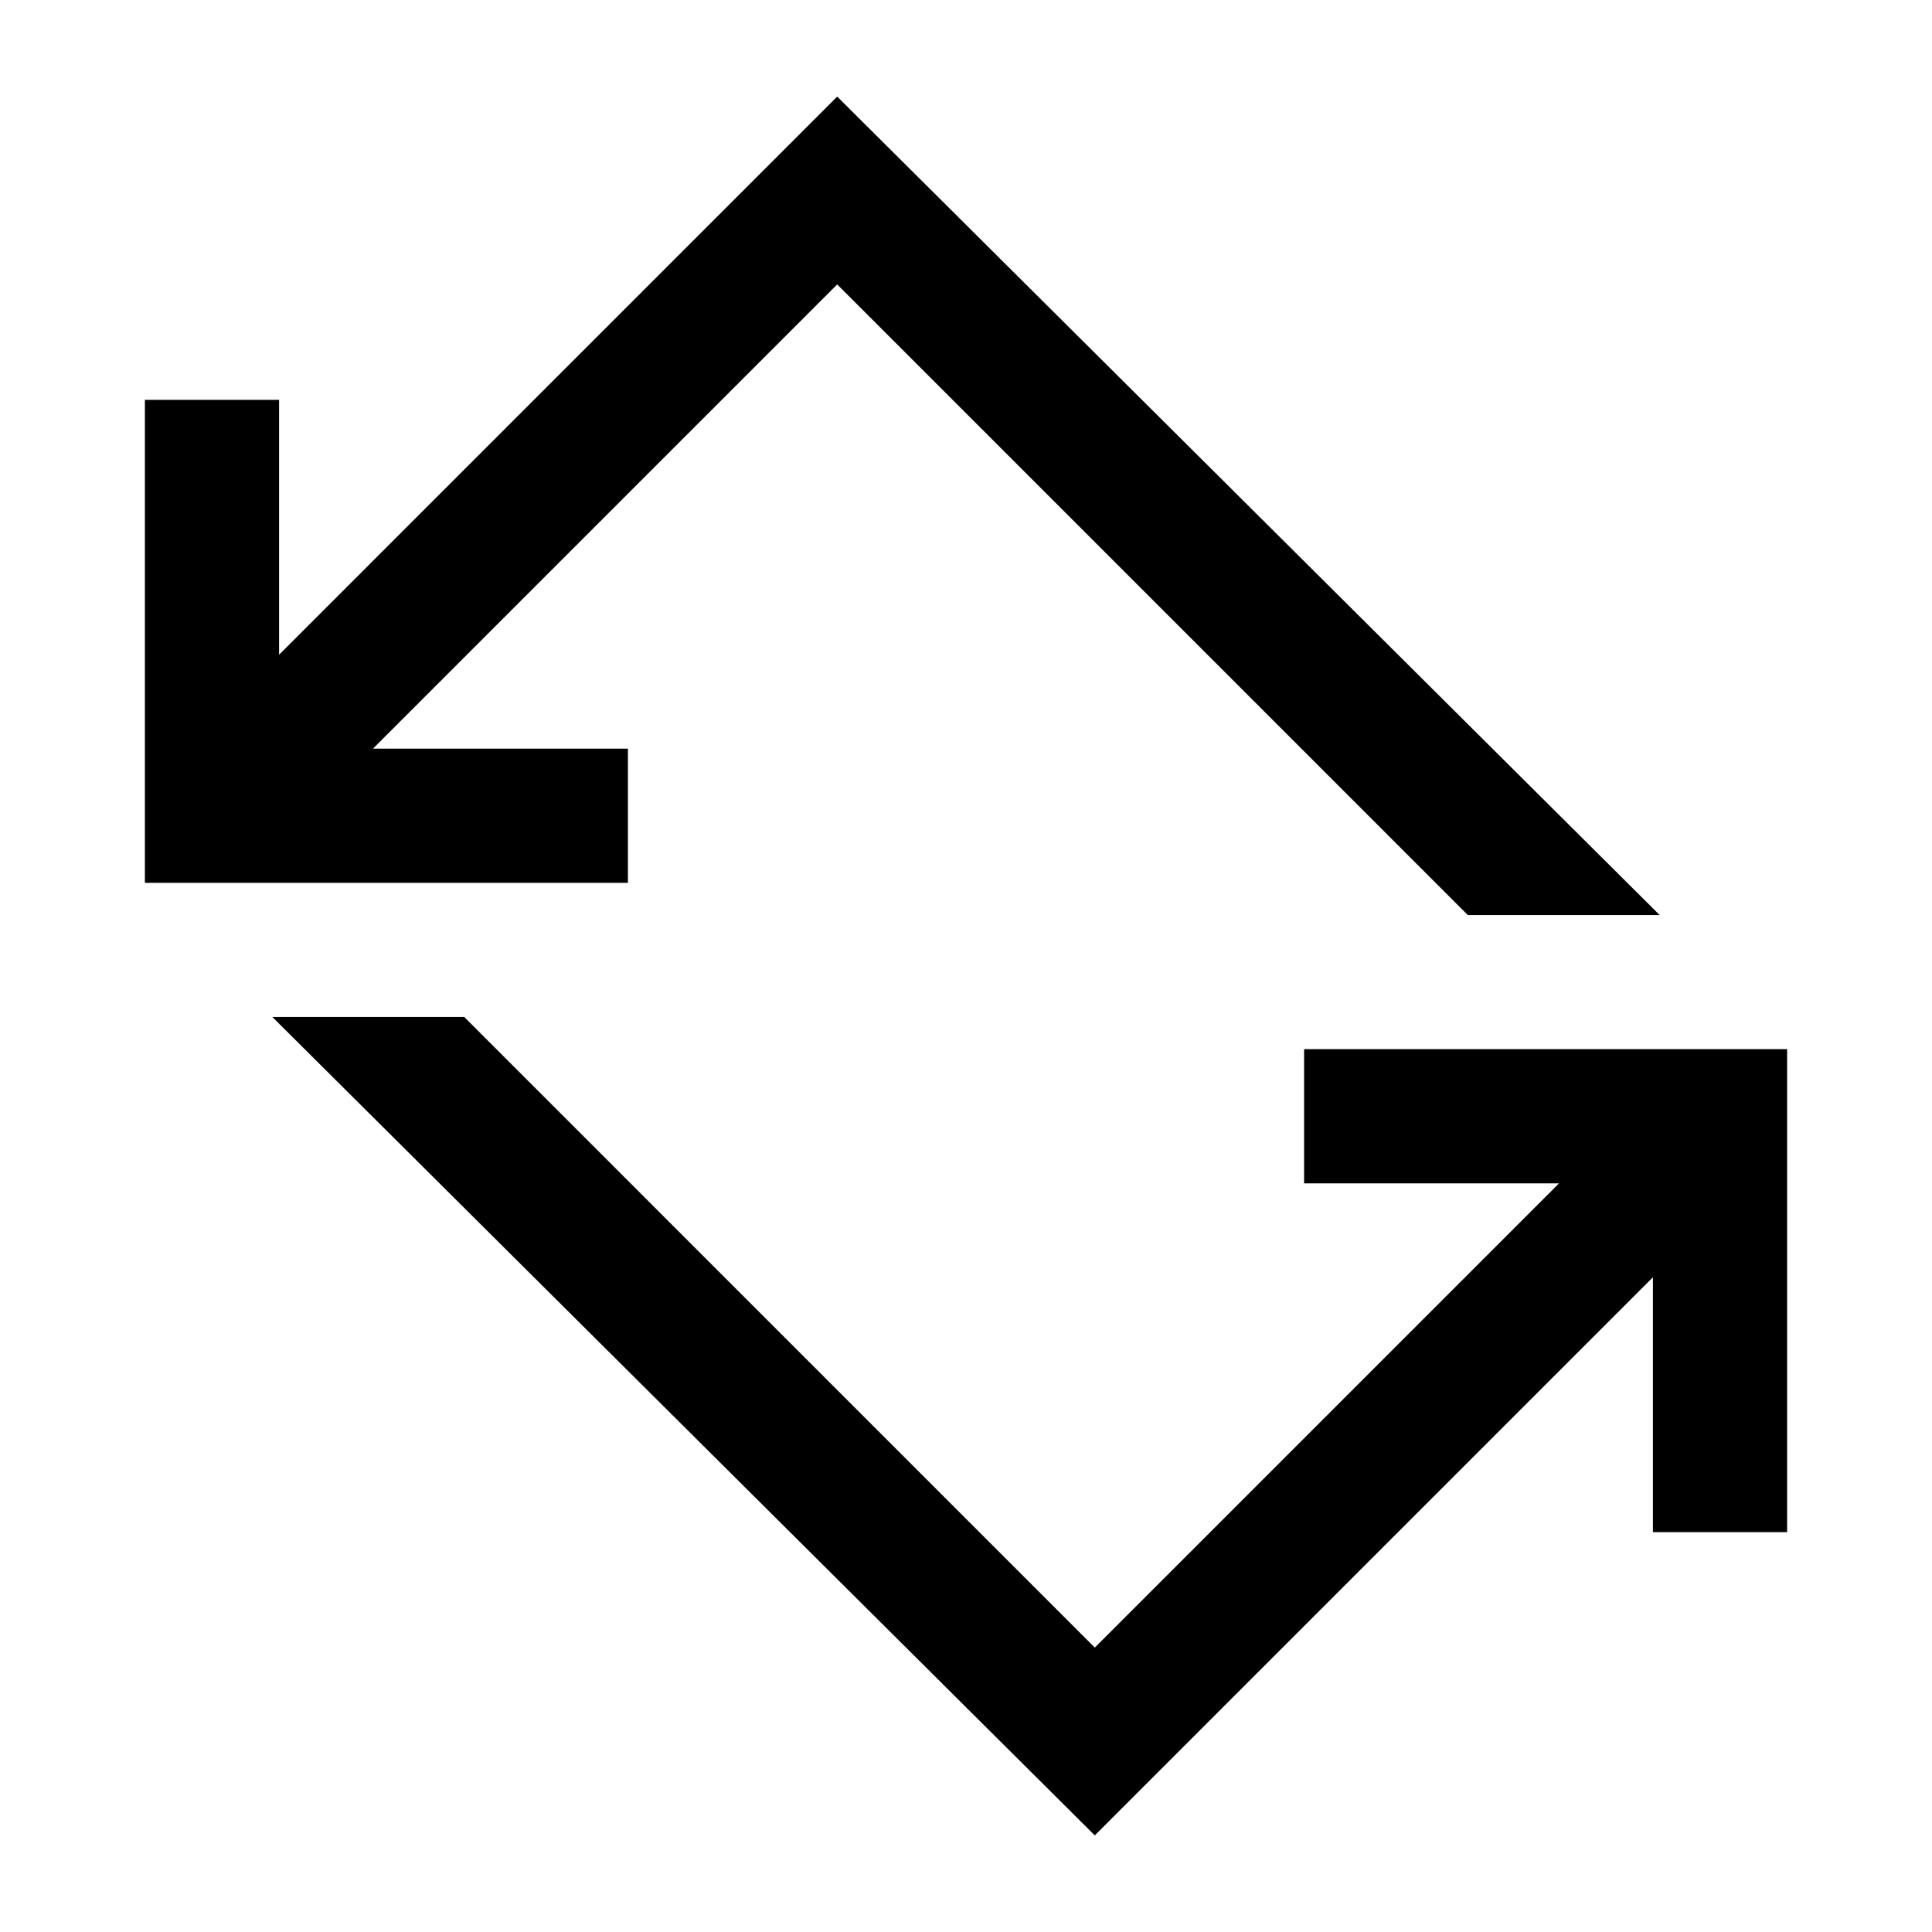 <svg xmlns="http://www.w3.org/2000/svg" height="40" viewBox="0 -960 960 960" width="40"><path d="M544-48 135.33-454.67h95.34L544-141.33 774.67-372H648v-66.67h240v240h-66.67v-126.66L544-48ZM72-521.33v-240h66.67v126.66L416-912l408.67 406.67h-95.34L416-818.67 185.33-588H312v66.67H72Z"/></svg>